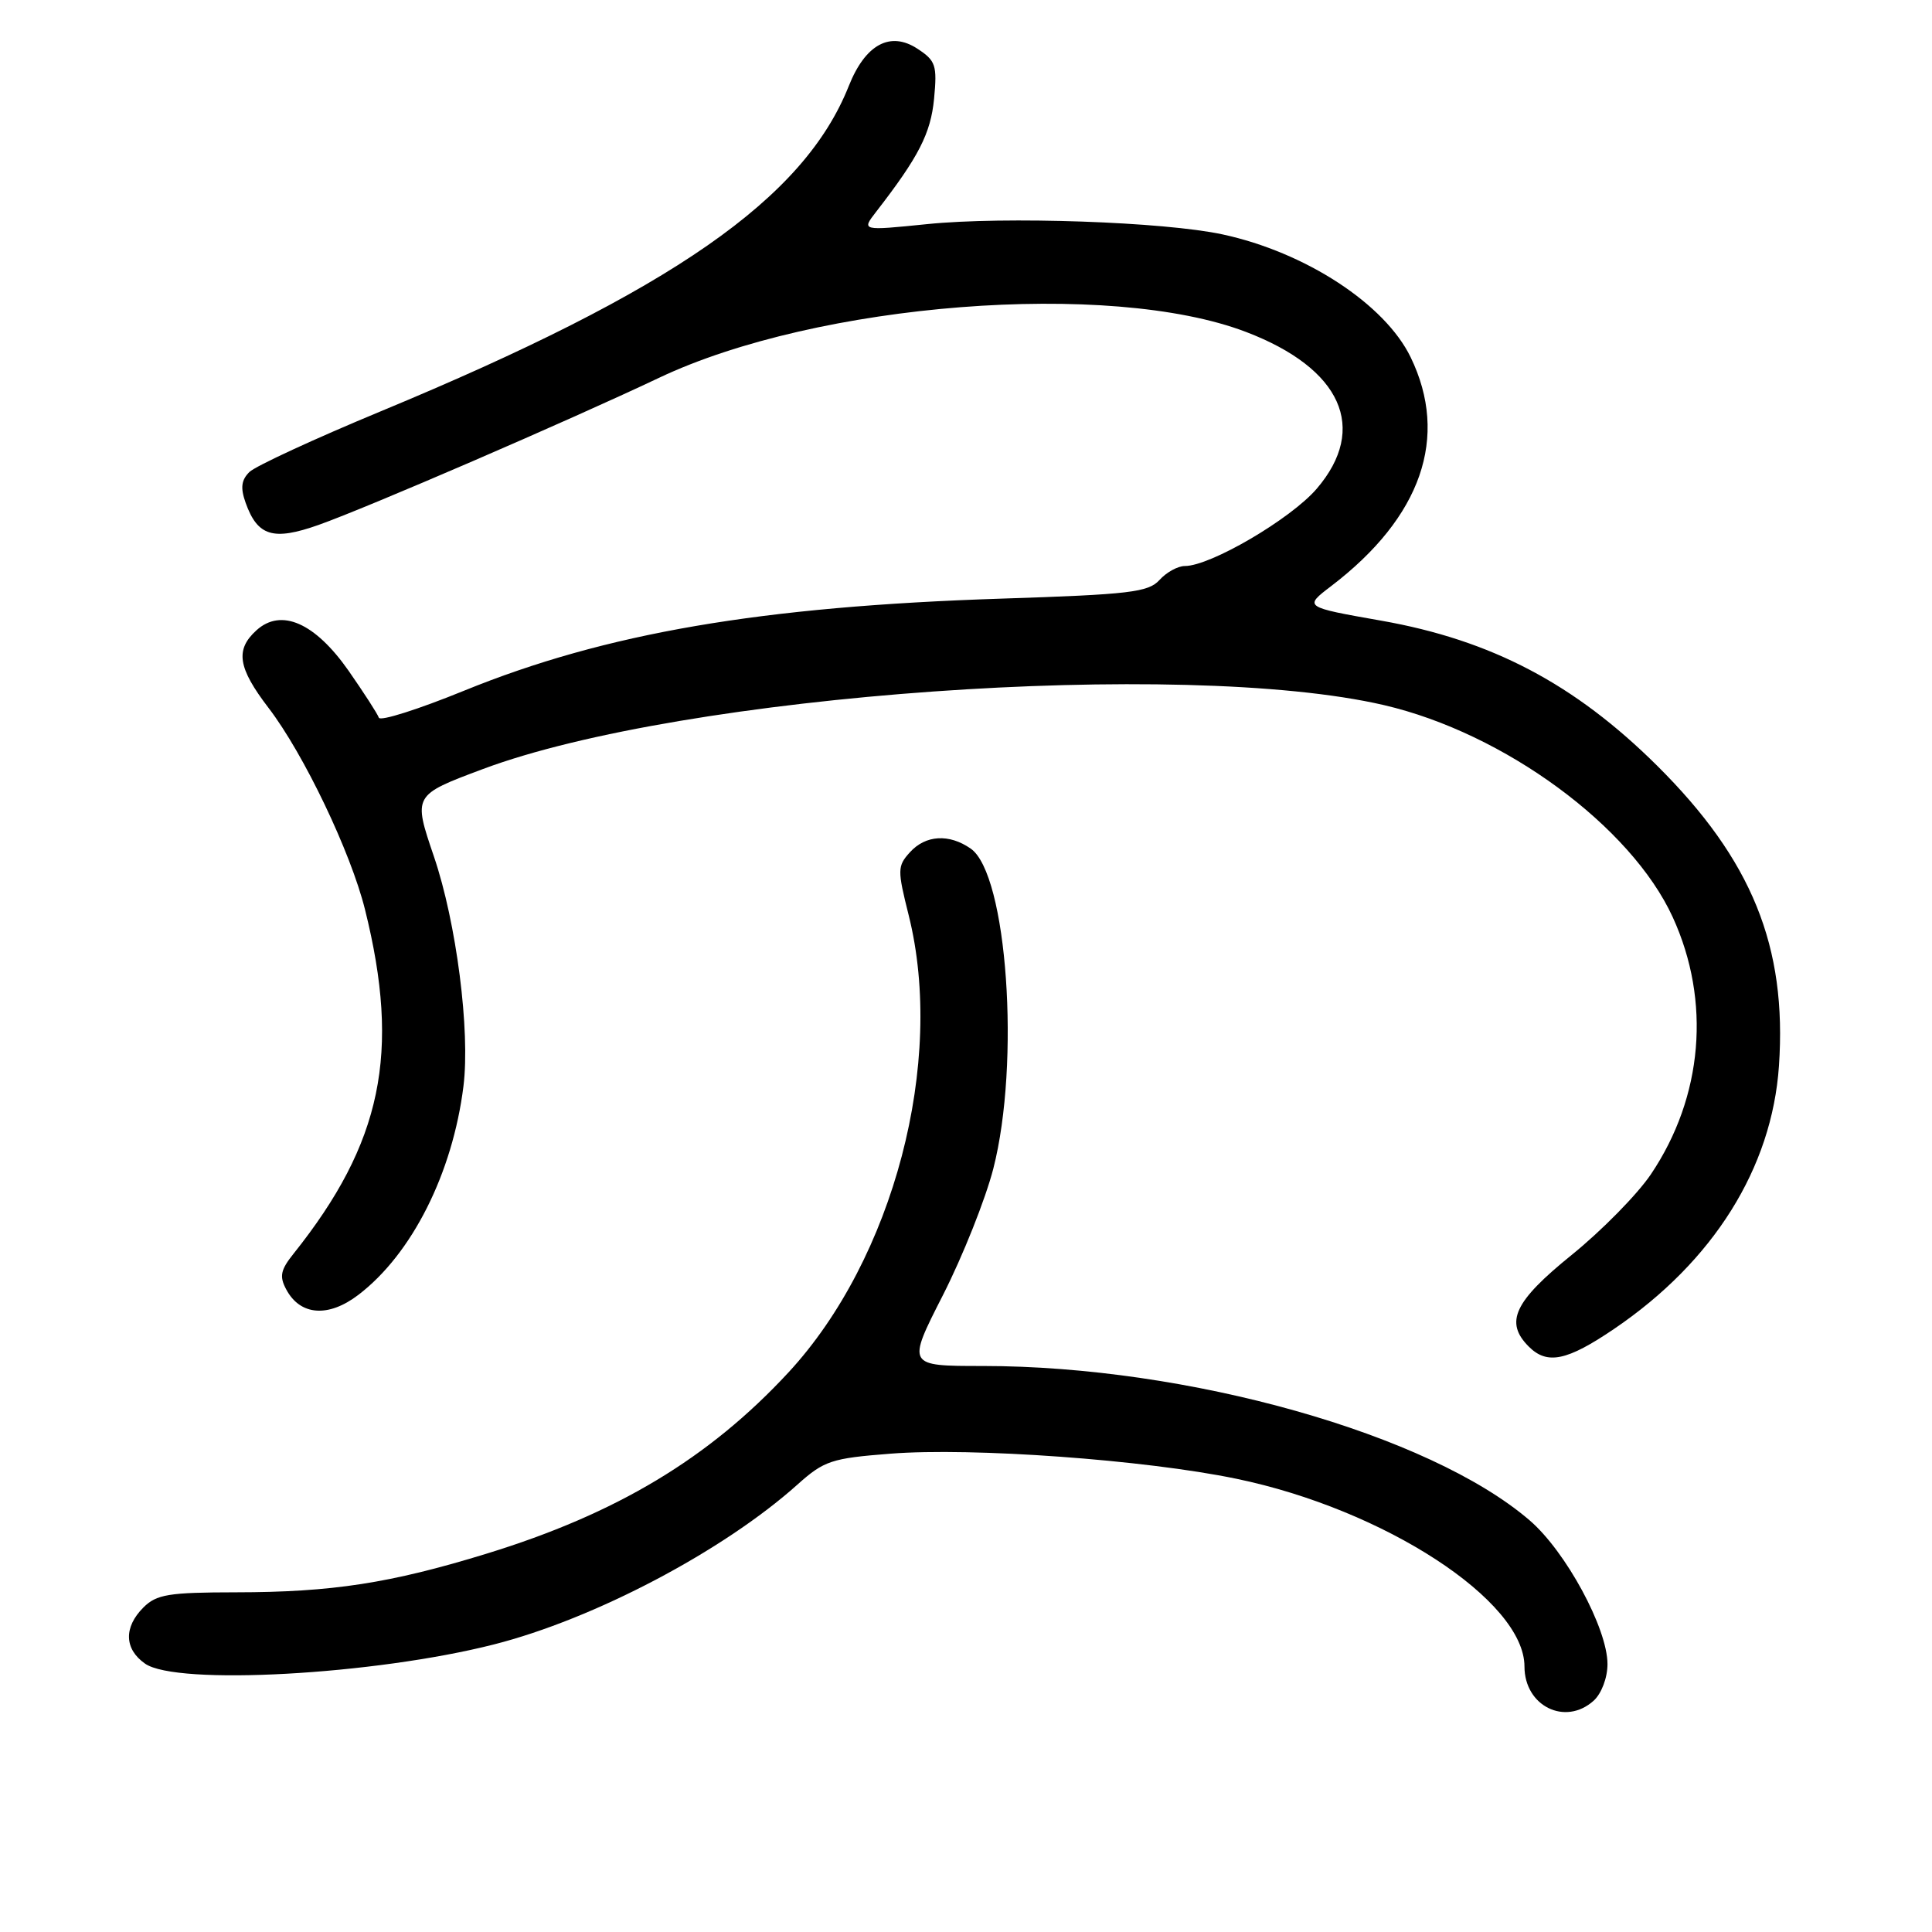 <?xml version="1.0" encoding="UTF-8" standalone="no"?>
<!DOCTYPE svg PUBLIC "-//W3C//DTD SVG 1.1//EN" "http://www.w3.org/Graphics/SVG/1.1/DTD/svg11.dtd" >
<svg xmlns="http://www.w3.org/2000/svg" xmlns:xlink="http://www.w3.org/1999/xlink" version="1.1" viewBox="0 0 256 256">
 <g >
 <path fill="currentColor"
d=" M 211.17 225.35 C 212.21 224.40 213.00 222.32 213.00 220.50 C 213.00 215.77 207.47 205.56 202.68 201.45 C 189.38 190.02 157.40 181.00 130.20 181.00 C 120.16 181.00 120.16 181.00 124.95 171.60 C 127.58 166.43 130.58 158.89 131.62 154.85 C 135.22 140.80 133.46 115.83 128.63 112.45 C 125.77 110.45 122.64 110.63 120.56 112.94 C 118.91 114.76 118.90 115.27 120.40 121.25 C 125.27 140.68 118.41 166.80 104.47 181.86 C 93.95 193.22 81.72 200.57 64.47 205.87 C 51.71 209.79 43.99 210.98 31.25 210.99 C 22.34 211.00 20.74 211.26 19.00 213.00 C 16.38 215.62 16.46 218.51 19.22 220.44 C 23.39 223.37 49.58 221.93 65.43 217.90 C 78.72 214.53 95.83 205.52 105.66 196.72 C 109.20 193.55 110.16 193.23 118.00 192.62 C 128.79 191.77 151.73 193.43 163.81 195.94 C 183.42 200.00 202.00 212.11 202.00 220.82 C 202.00 226.07 207.41 228.74 211.17 225.35 Z  M 213.90 176.07 C 227.04 167.15 234.79 154.77 235.72 141.25 C 236.80 125.42 232.14 113.94 219.59 101.47 C 208.66 90.62 197.62 84.81 183.01 82.24 C 172.75 80.43 172.75 80.43 176.40 77.65 C 188.36 68.52 192.04 57.91 186.92 47.34 C 183.51 40.30 173.01 33.44 162.00 31.06 C 154.26 29.39 133.12 28.65 122.82 29.70 C 114.14 30.58 114.14 30.58 116.11 28.04 C 121.73 20.79 123.33 17.67 123.77 13.08 C 124.19 8.65 123.99 8.04 121.57 6.46 C 117.96 4.09 114.66 5.88 112.47 11.39 C 106.53 26.34 89.07 38.48 50.50 54.48 C 41.70 58.13 33.85 61.76 33.05 62.54 C 31.97 63.61 31.84 64.64 32.55 66.63 C 34.13 71.05 36.20 71.68 42.20 69.56 C 48.67 67.27 75.26 55.78 87.31 50.07 C 108.30 40.11 147.07 37.08 165.12 43.99 C 177.76 48.82 181.33 56.75 174.48 64.75 C 171.05 68.76 160.40 75.00 157.00 75.00 C 156.07 75.00 154.56 75.83 153.64 76.85 C 152.16 78.48 149.69 78.77 132.73 79.32 C 100.82 80.36 80.25 83.88 61.47 91.53 C 55.44 93.99 50.37 95.60 50.20 95.10 C 50.03 94.60 48.23 91.81 46.19 88.88 C 41.74 82.52 37.26 80.55 33.99 83.51 C 31.14 86.09 31.51 88.48 35.59 93.81 C 40.25 99.90 46.47 112.91 48.36 120.50 C 53.10 139.52 50.62 151.44 38.89 166.13 C 37.17 168.28 37.00 169.13 37.93 170.86 C 39.78 174.33 43.51 174.61 47.48 171.58 C 54.58 166.17 59.97 155.46 61.41 143.93 C 62.32 136.60 60.48 122.26 57.50 113.50 C 54.73 105.36 54.73 105.37 63.94 101.92 C 90.49 91.97 156.78 87.26 183.38 93.43 C 199.31 97.13 216.13 109.48 221.65 121.54 C 226.74 132.66 225.66 145.33 218.76 155.59 C 216.97 158.25 212.24 163.06 208.25 166.29 C 200.63 172.45 199.34 175.20 202.57 178.43 C 205.01 180.87 207.63 180.33 213.90 176.07 Z "/>
</g>
</svg>